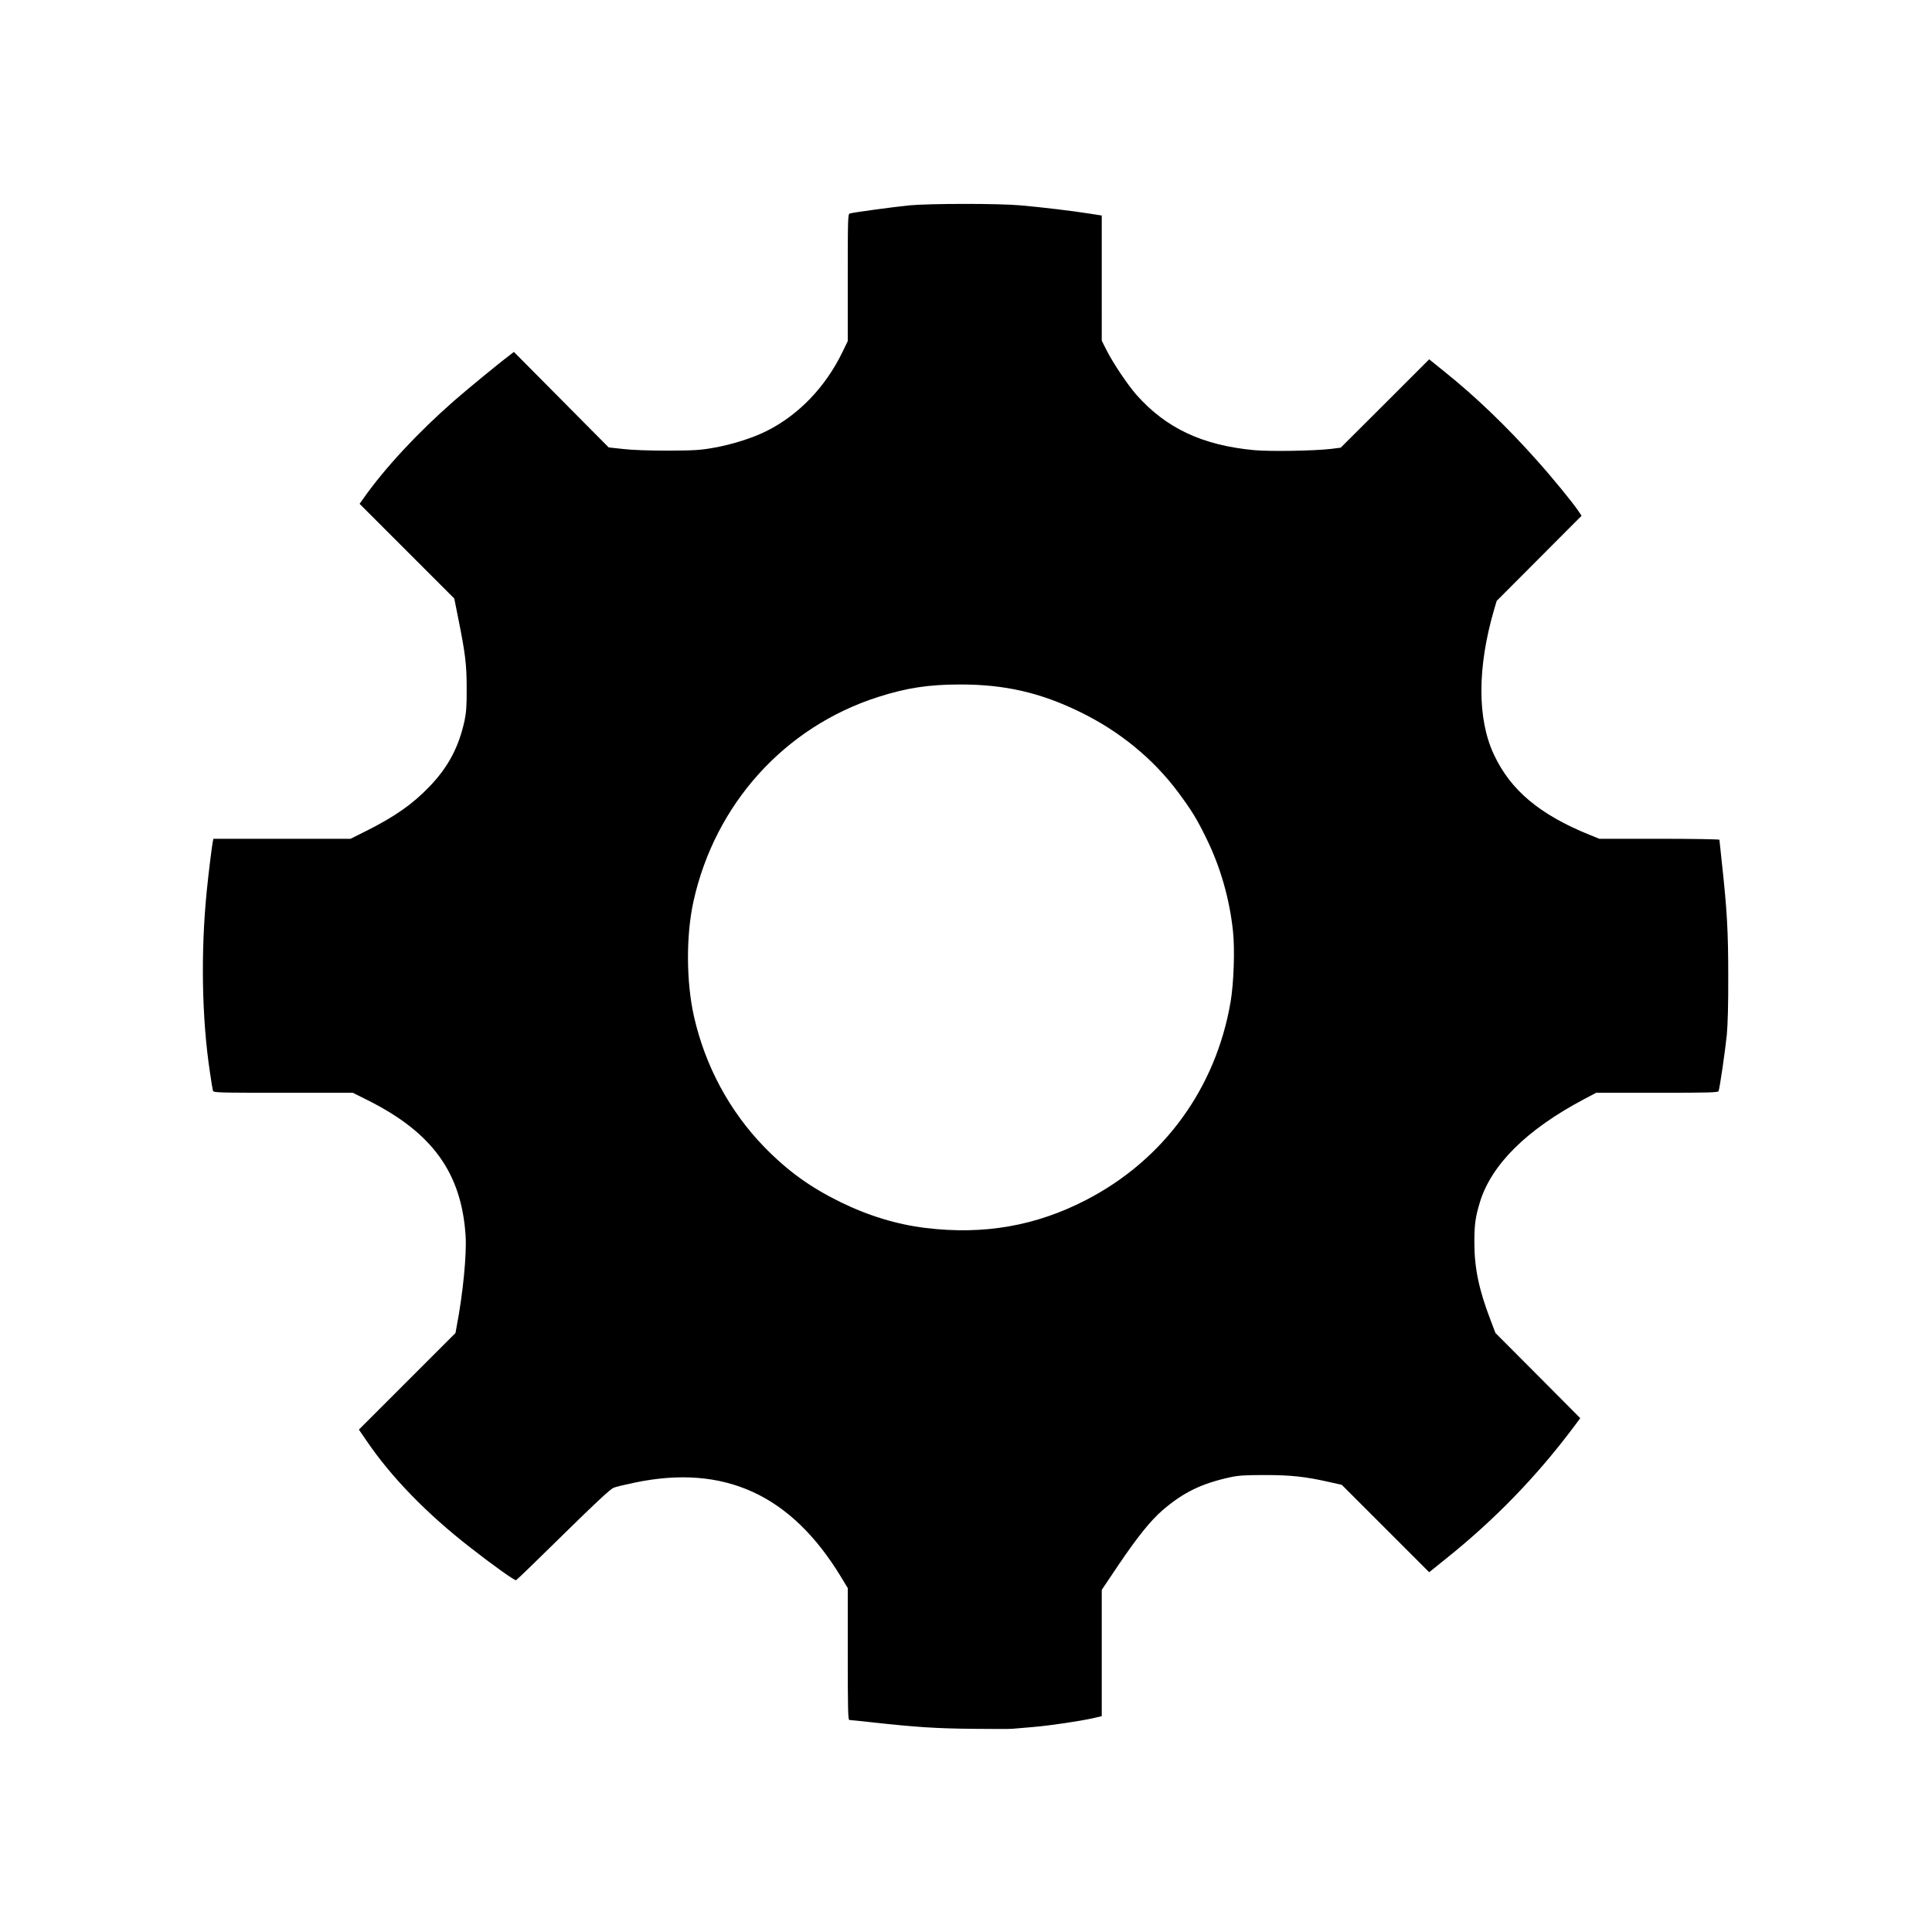 <?xml version="1.0" encoding="UTF-8" standalone="no"?>
<svg
   xmlns      = "http://www.w3.org/2000/svg" 
   xmlns:xlink= "http://www.w3.org/1999/xlink"
   width      = "1280"
   height     = "1280"
   viewBox    = "0 0 24 1280"
>
  <g
     transform="matrix(-0.079,0,0,0.079,517.478,134.643)"
     fill = "#000000">
    <path
       d="m 6010,12794 c -25,-2 -103,-9 -175,-15 -143,-12 -390,-49 -503,-74 l -72,-17 v -529 -530 l -139,-207 c -158,-234 -272,-376 -371,-461 -174,-150 -329,-225 -570,-277 -67,-15 -129,-18 -290,-18 -216,0 -338,13 -540,59 l -103,23 -366,366 -367,367 -139,-112 c -409,-327 -760,-689 -1070,-1102 l -58,-78 355,-357 356,-357 40,-105 c 99,-258 137,-439 137,-655 0,-152 -9,-214 -47,-339 -97,-315 -393,-608 -871,-861 l -104,-55 H 603 C 166,7460 91,7458 87,7446 77,7420 32,7110 18,6975 10,6893 5,6709 6,6480 c 0,-373 10,-553 54,-954 11,-99 20,-183 20,-188 0,-4 227,-8 504,-8 h 503 l 84,-34 c 417,-169 661,-374 800,-672 141,-299 140,-732 -2,-1218 l -21,-71 -356,-357 -356,-357 27,-40 c 45,-68 219,-281 350,-427 251,-282 517,-537 771,-740 l 130,-105 371,371 371,370 79,10 c 142,17 511,23 645,11 434,-40 741,-184 989,-464 75,-86 193,-261 250,-373 l 41,-81 V 628 103 l 103,-16 c 144,-23 406,-54 577,-69 189,-17 765,-16 935,0 137,14 468,59 498,68 16,5 17,39 17,538 v 532 l 46,95 c 141,290 366,525 634,659 117,59 291,114 445,141 113,20 164,23 385,24 154,0 302,-5 375,-14 l 120,-13 397,-400 398,-401 37,29 c 85,63 356,286 468,384 302,265 573,556 755,813 l 34,48 -397,397 -397,397 -34,170 c -59,293 -70,384 -70,585 -1,143 4,204 18,270 48,220 136,387 291,549 142,149 293,255 533,375 l 132,66 h 575 575 l 5,23 c 7,35 34,248 50,407 52,515 43,1075 -26,1529 -11,75 -22,144 -25,154 -5,16 -42,17 -589,17 h -584 l -128,64 c -540,271 -784,609 -818,1136 -10,155 22,485 75,760 l 10,55 405,405 405,405 -64,93 c -205,303 -507,614 -872,897 -182,143 -372,278 -382,273 -5,-1 -184,-174 -396,-383 -279,-274 -397,-384 -424,-393 -20,-8 -100,-27 -177,-43 -747,-155 -1306,99 -1725,786 l -60,99 v 553 c 0,455 -2,553 -13,553 -8,0 -94,9 -193,20 -364,40 -536,51 -829,54 -165,2 -320,2 -345,0 z m 725,-4200 c 242,-29 482,-102 720,-219 252,-124 440,-260 636,-461 291,-300 495,-679 589,-1095 65,-289 67,-678 4,-964 -181,-817 -764,-1463 -1548,-1714 -241,-77 -425,-105 -691,-105 -372,0 -669,68 -1000,229 -332,161 -616,393 -826,675 -113,152 -159,227 -239,392 -117,239 -193,507 -221,777 -16,153 -6,431 20,586 123,727 562,1329 1214,1665 420,217 856,293 1342,234 z"
    />
  </g>
</svg>
